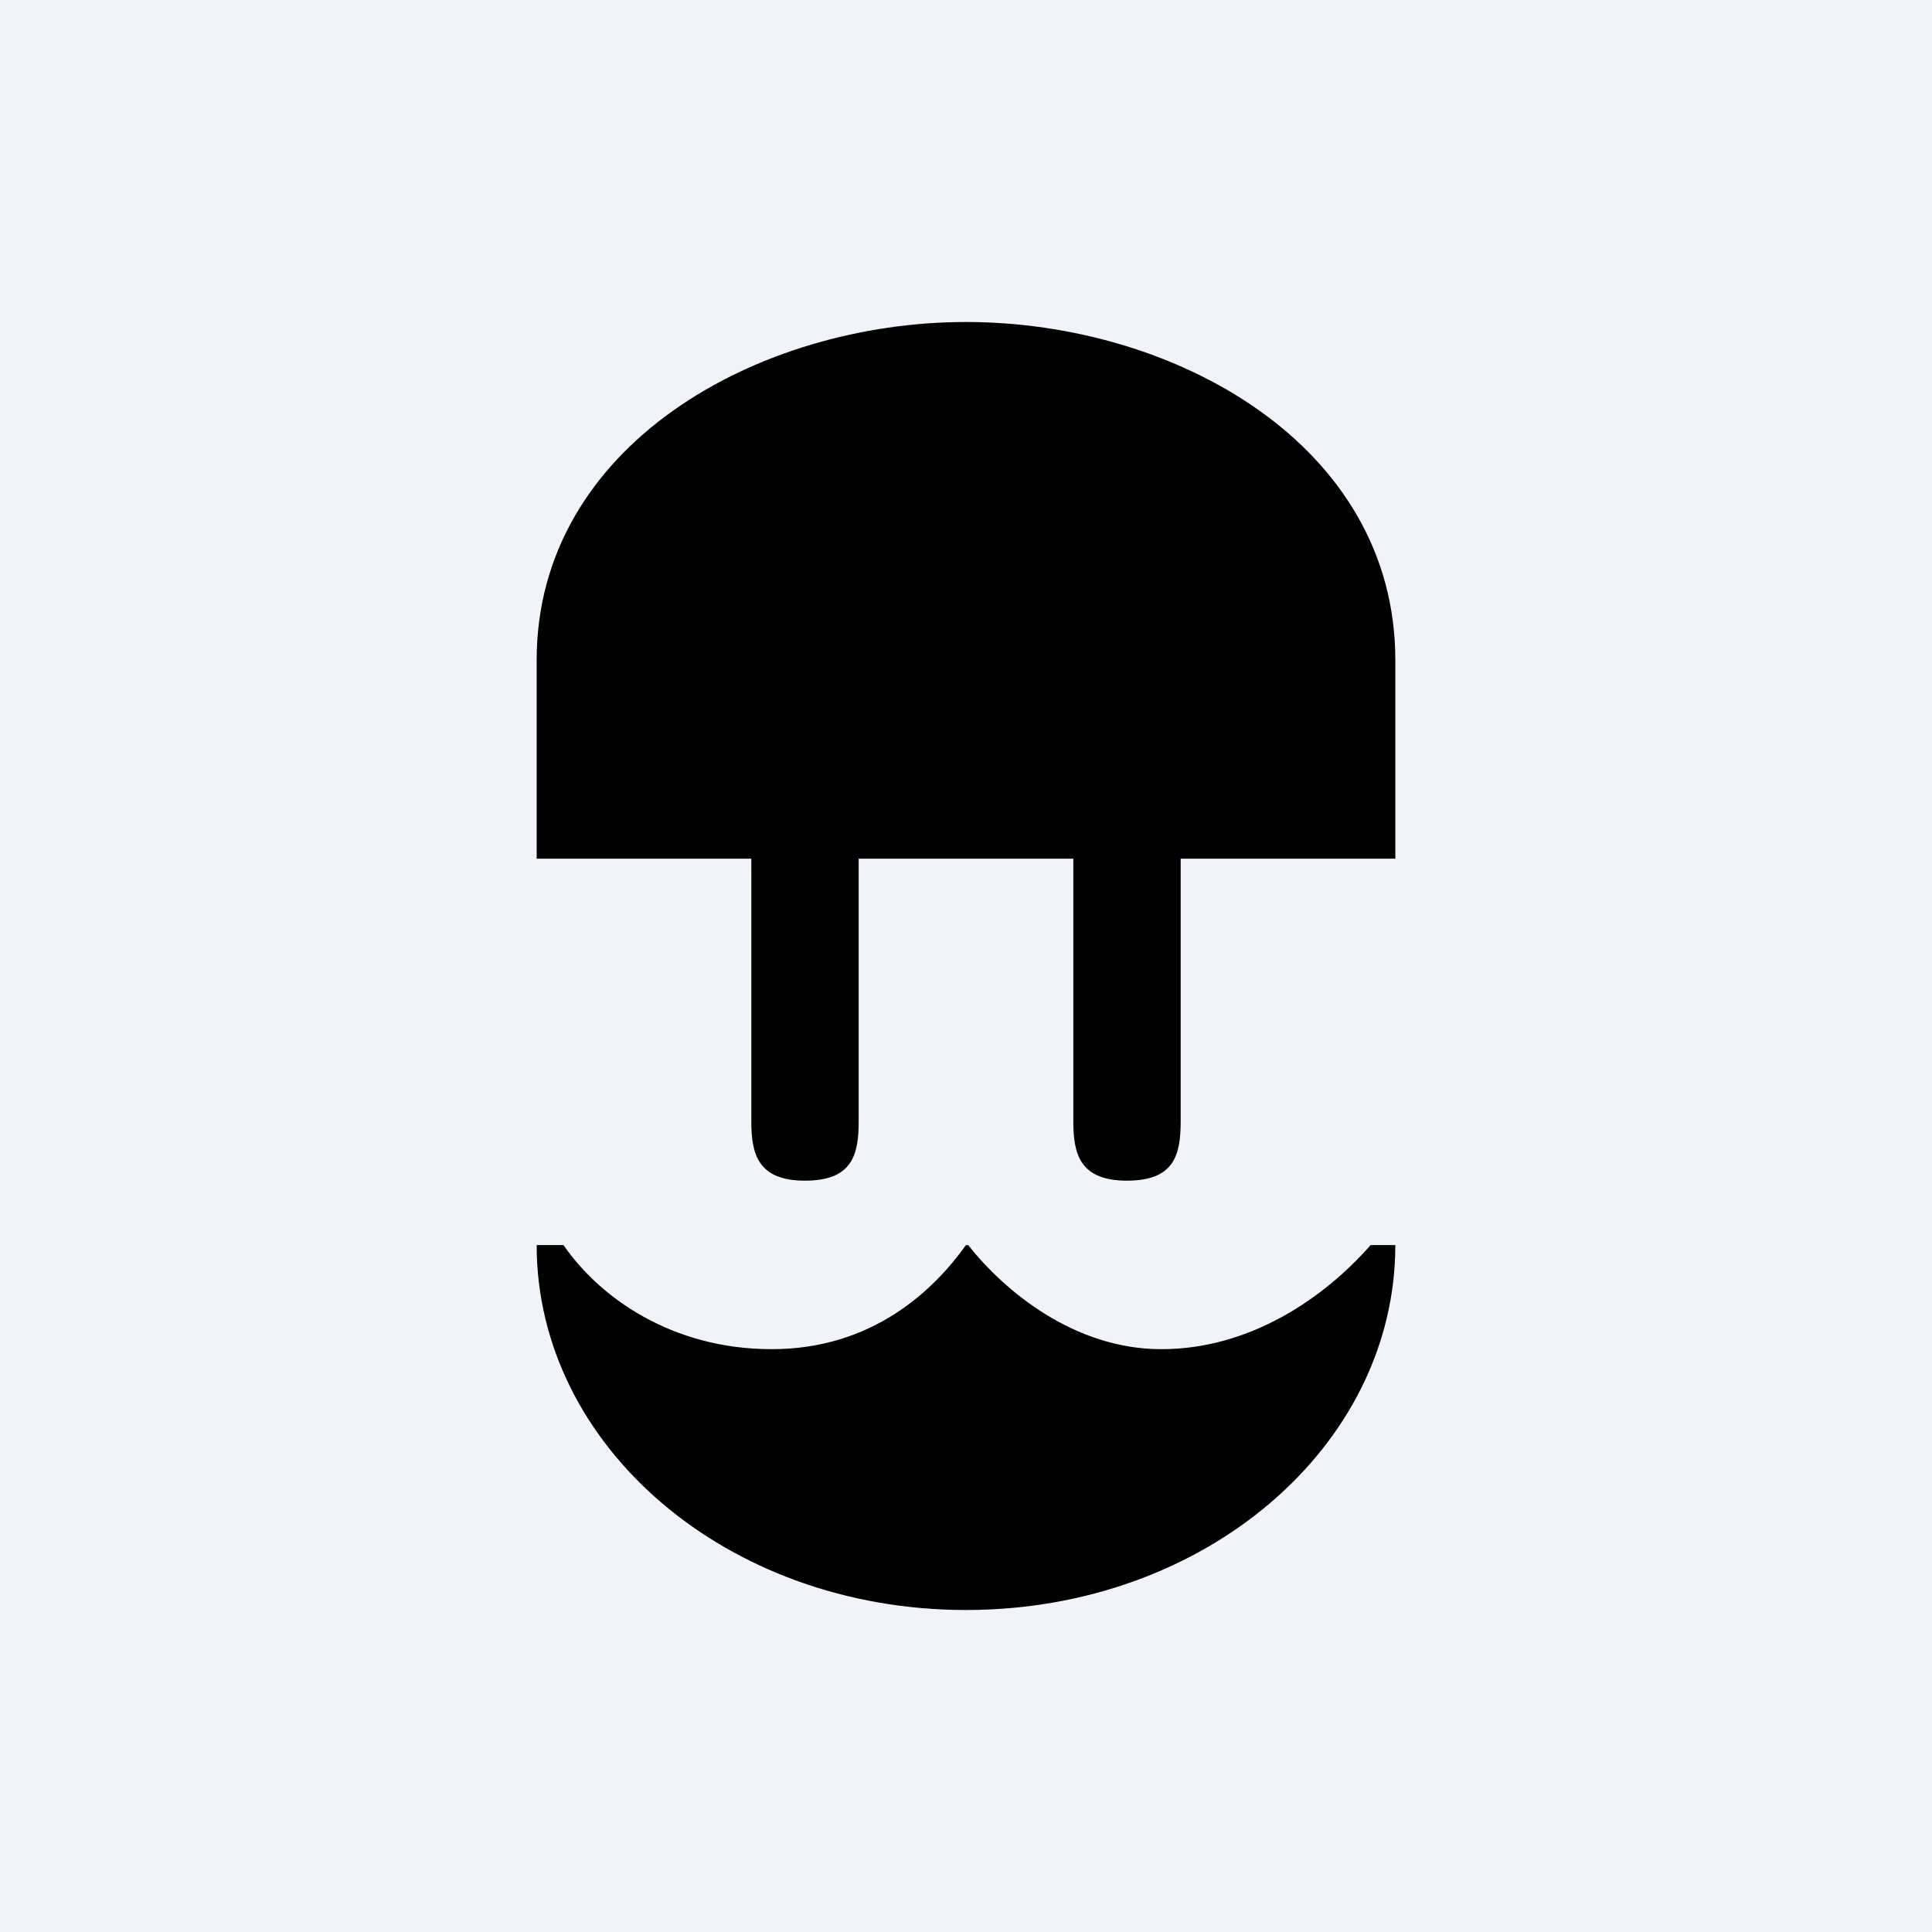 <!-- by TradingView --><svg xmlns="http://www.w3.org/2000/svg" width="18" height="18" viewBox="0 0 18 18"><path fill="#F0F3FA" d="M0 0h18v18H0z"/><path d="M13 8V6.15C13 4.14 10.94 3 9 3S5 4.15 5 6.15V8h2v2.45c0 .3.06.55.5.55s.5-.24.5-.55V8h2v2.45c0 .3.06.55.5.55s.5-.24.5-.55V8h2zm-3.98 3.6c.34.43.99.97 1.8.97.83 0 1.52-.48 1.95-.97H13c0 1.87-1.77 3.4-4 3.4s-4-1.53-4-3.4h.25c.33.48 1 .97 1.94.97S8.7 12.02 9 11.6h.01z"/></svg>